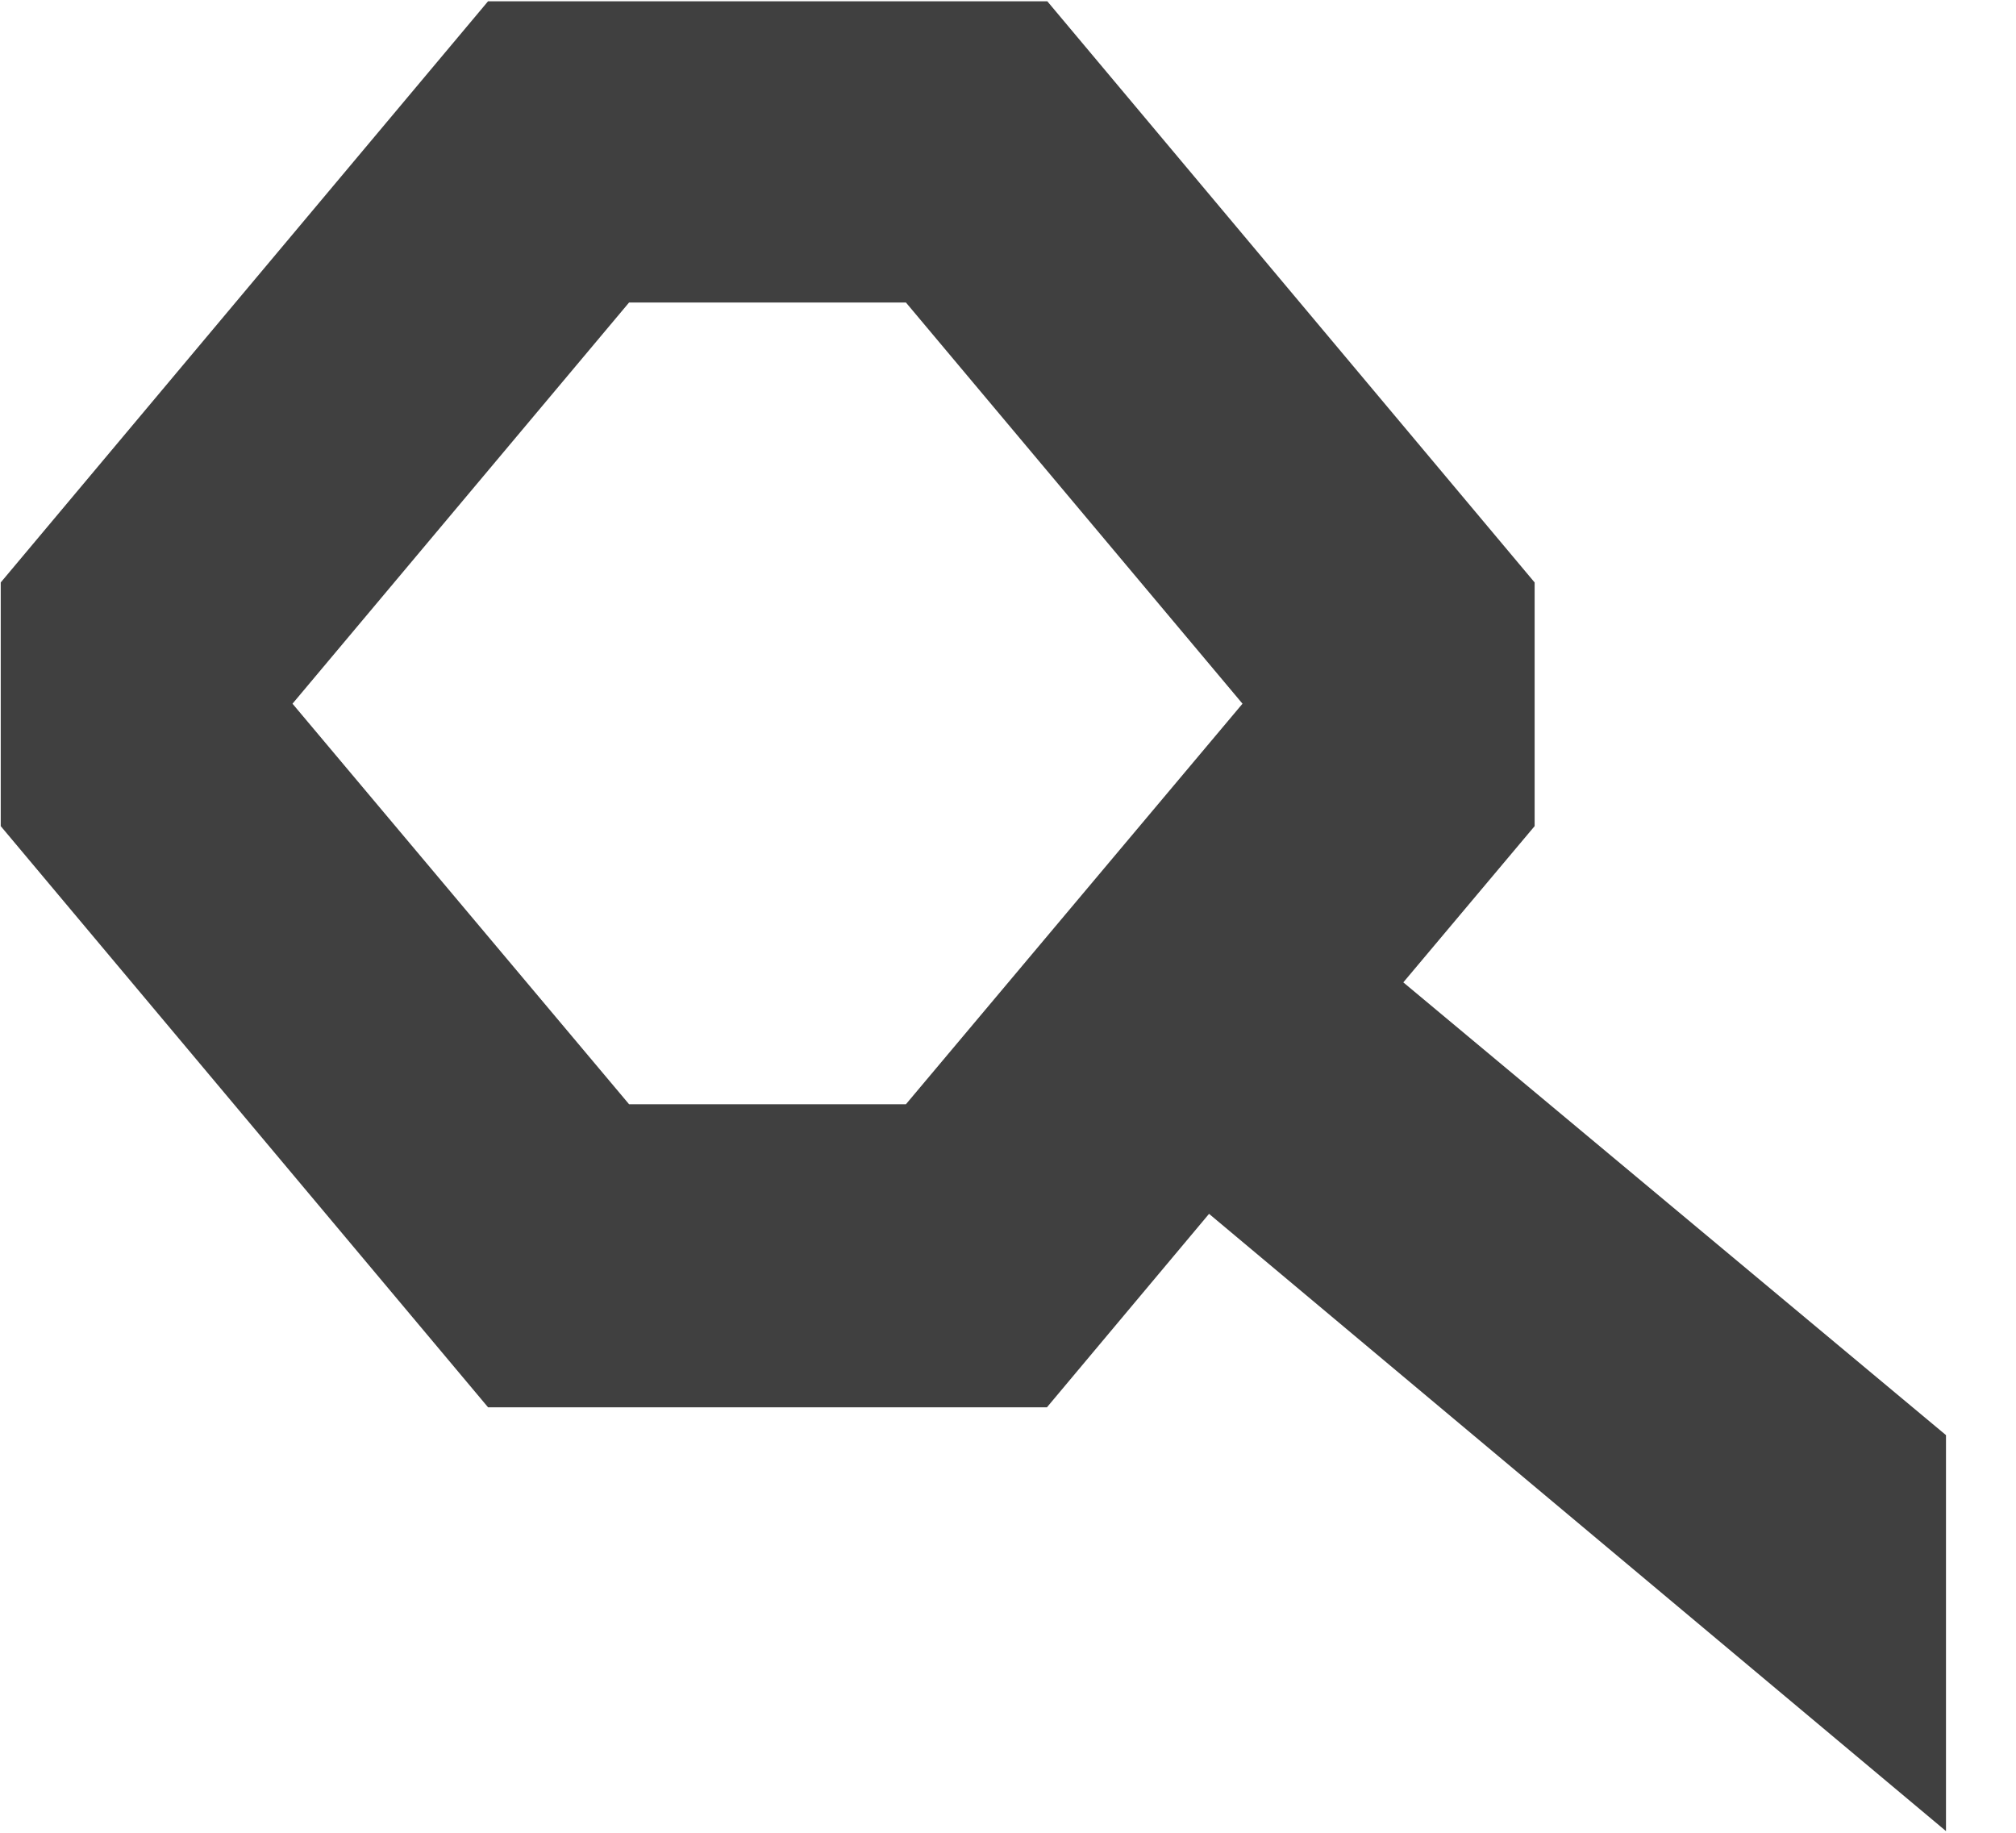 <svg width="22" height="20" viewBox="0 0 22 20" fill="none" xmlns="http://www.w3.org/2000/svg">
<g clip-path="url(#clip0_82_1661)">
<path d="M15.314 10.72L16.747 9.015V6.356L11.429 0.014H5.326L0.008 6.356V9.015L5.326 15.357H11.425L13.194 13.246L21.258 20V15.679L15.314 10.72ZM9.886 12.05H6.865L3.192 7.679L6.865 3.301H9.886L13.559 7.679L9.886 12.05Z" fill="black" fill-opacity="0.75"/>
</g>
<defs>
<clipPath id="clip0_82_1661">
<rect width="21.236" height="20" fill="white"/>
</clipPath>
</defs>
</svg>
